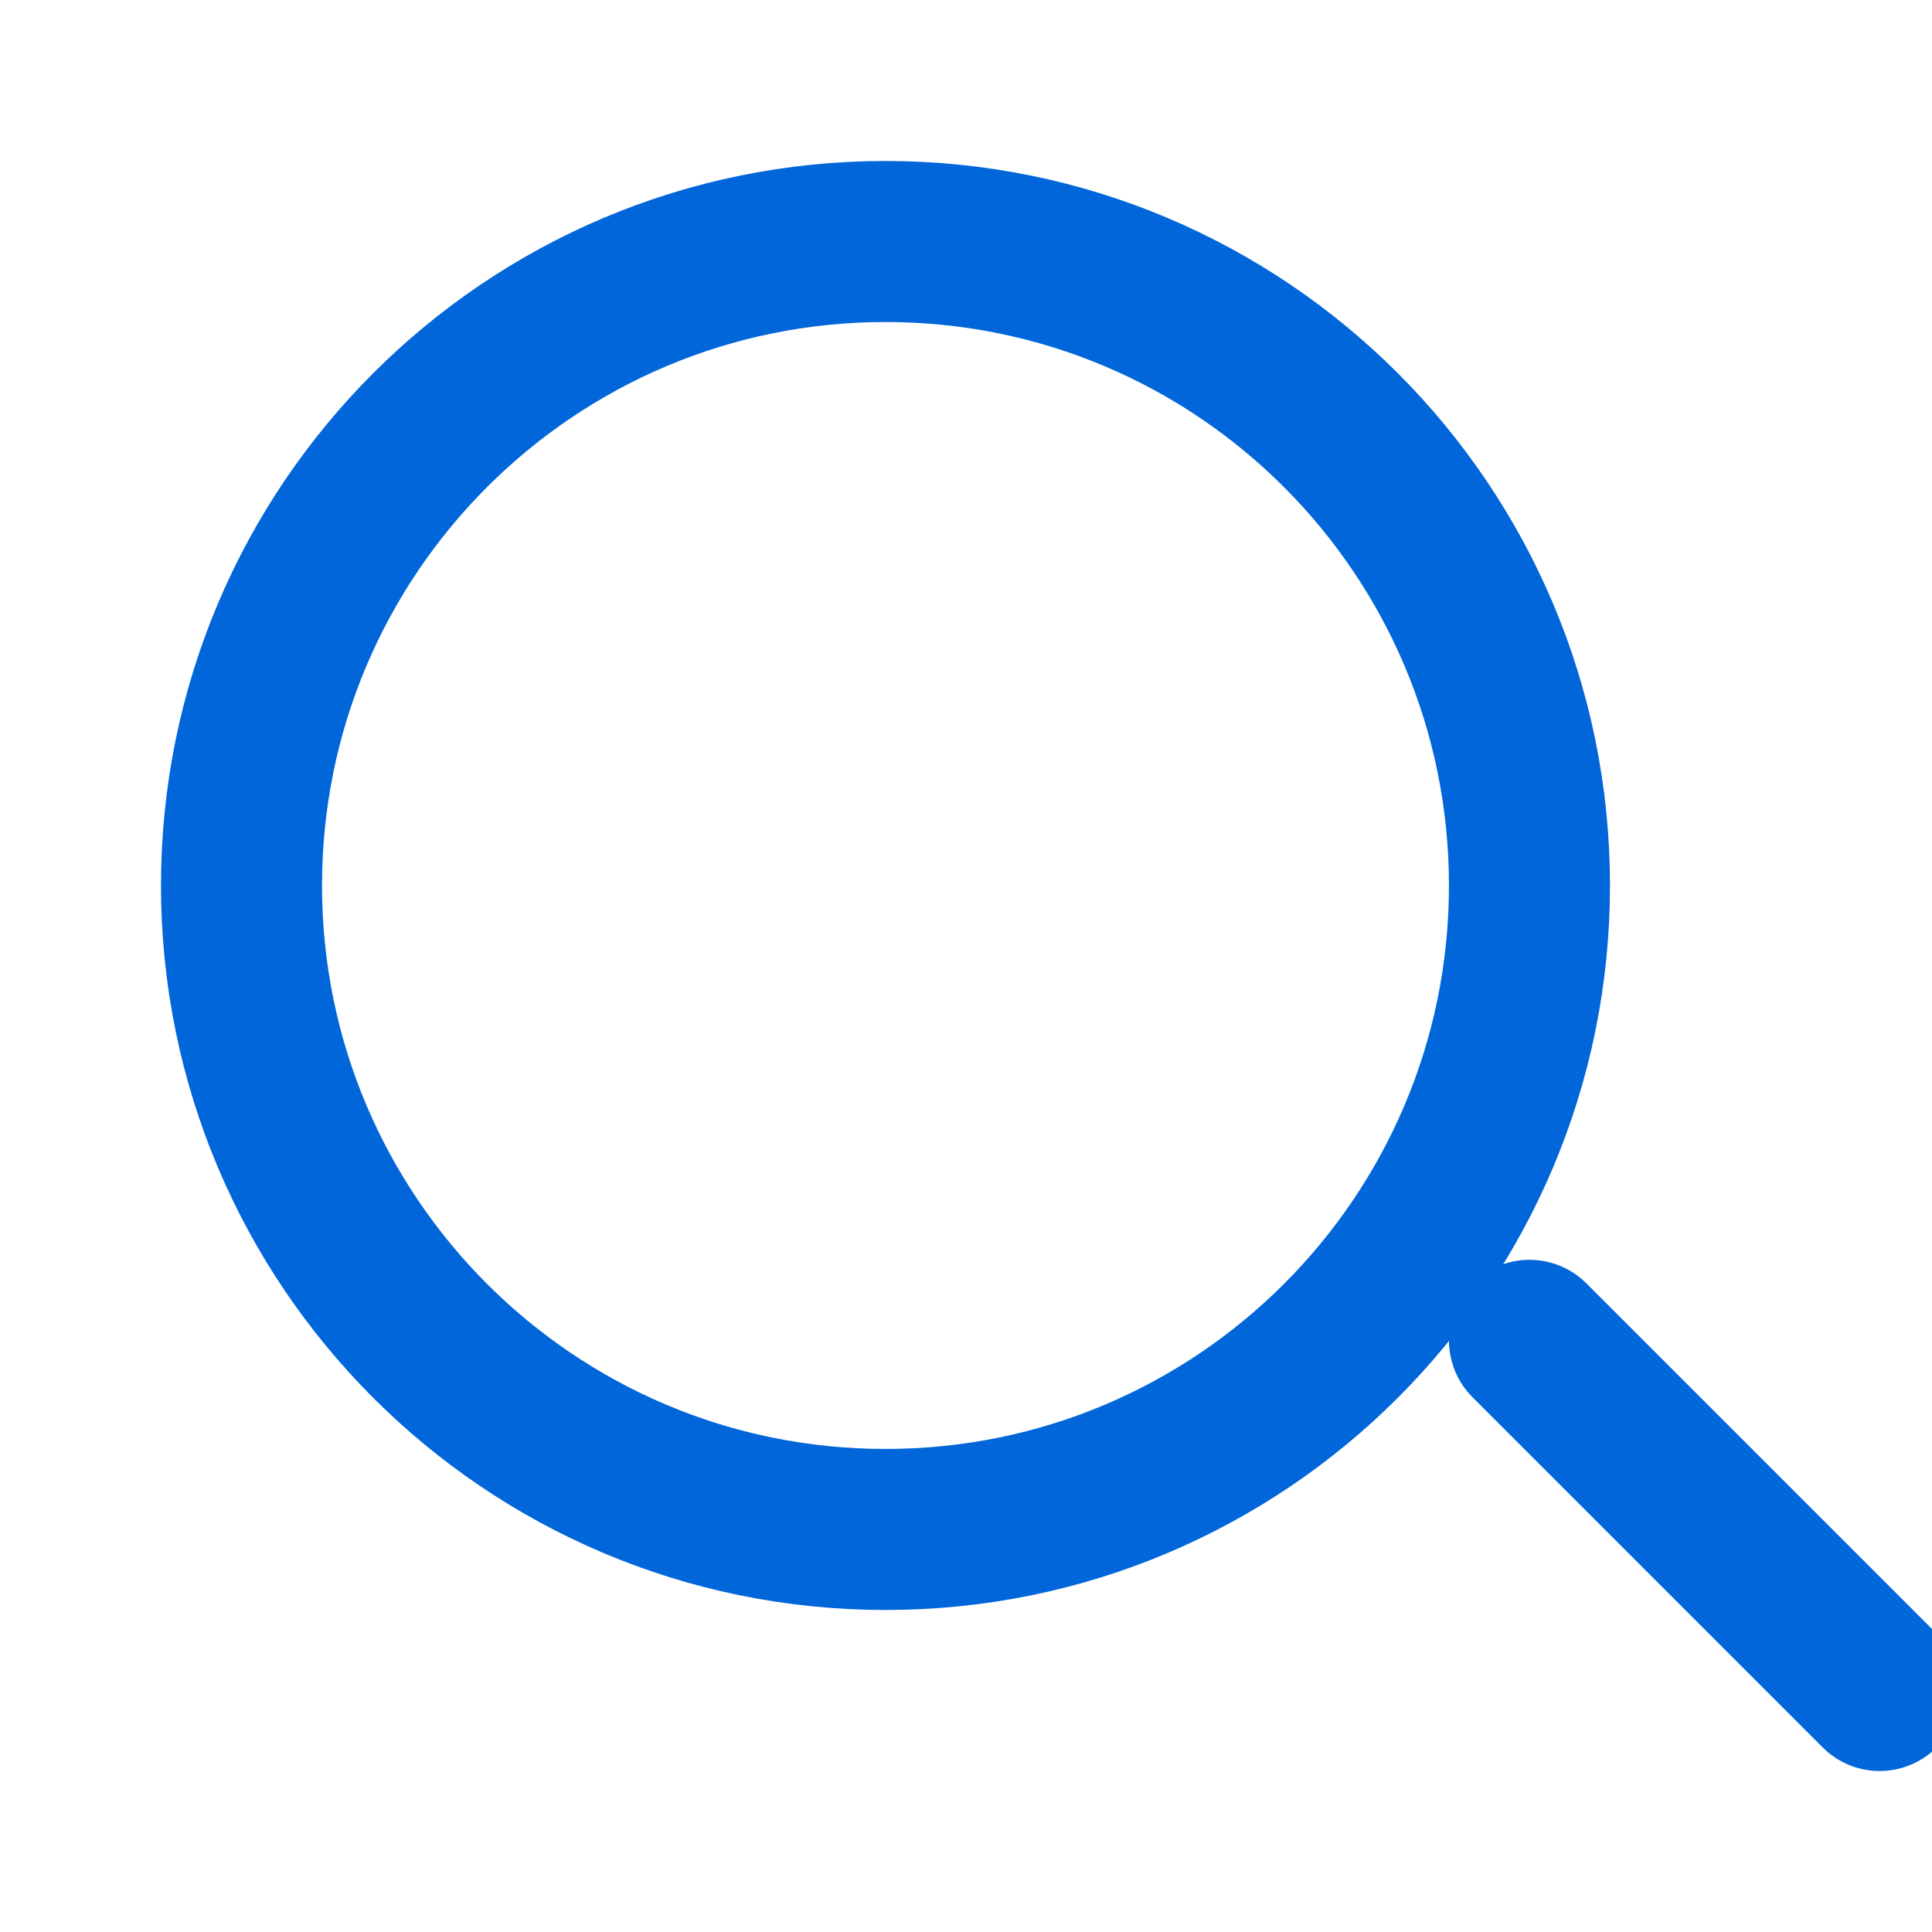 <svg width="20" height="20" viewBox="0 0 20 20" fill="none" xmlns="http://www.w3.org/2000/svg">
<g id="search" clip-path="url(#clip0_106_2263)">
<path id="Vector" d="M9.167 15.833C12.849 15.833 15.833 12.849 15.833 9.167C15.833 5.485 12.849 2.5 9.167 2.5C5.485 2.5 2.5 5.485 2.5 9.167C2.5 12.849 5.485 15.833 9.167 15.833Z" stroke="#0066DA" stroke-width="1.667" stroke-linecap="round" stroke-linejoin="round"/>
<path id="Vector_2" d="M19.458 17.5L15.833 13.875" stroke="#0066DA" stroke-width="1.667" stroke-linecap="round" stroke-linejoin="round"/>
</g>
<defs>
<clipPath id="clip0_106_2263">
<rect width="20" height="20" fill="white"/>
</clipPath>
</defs>
</svg>
